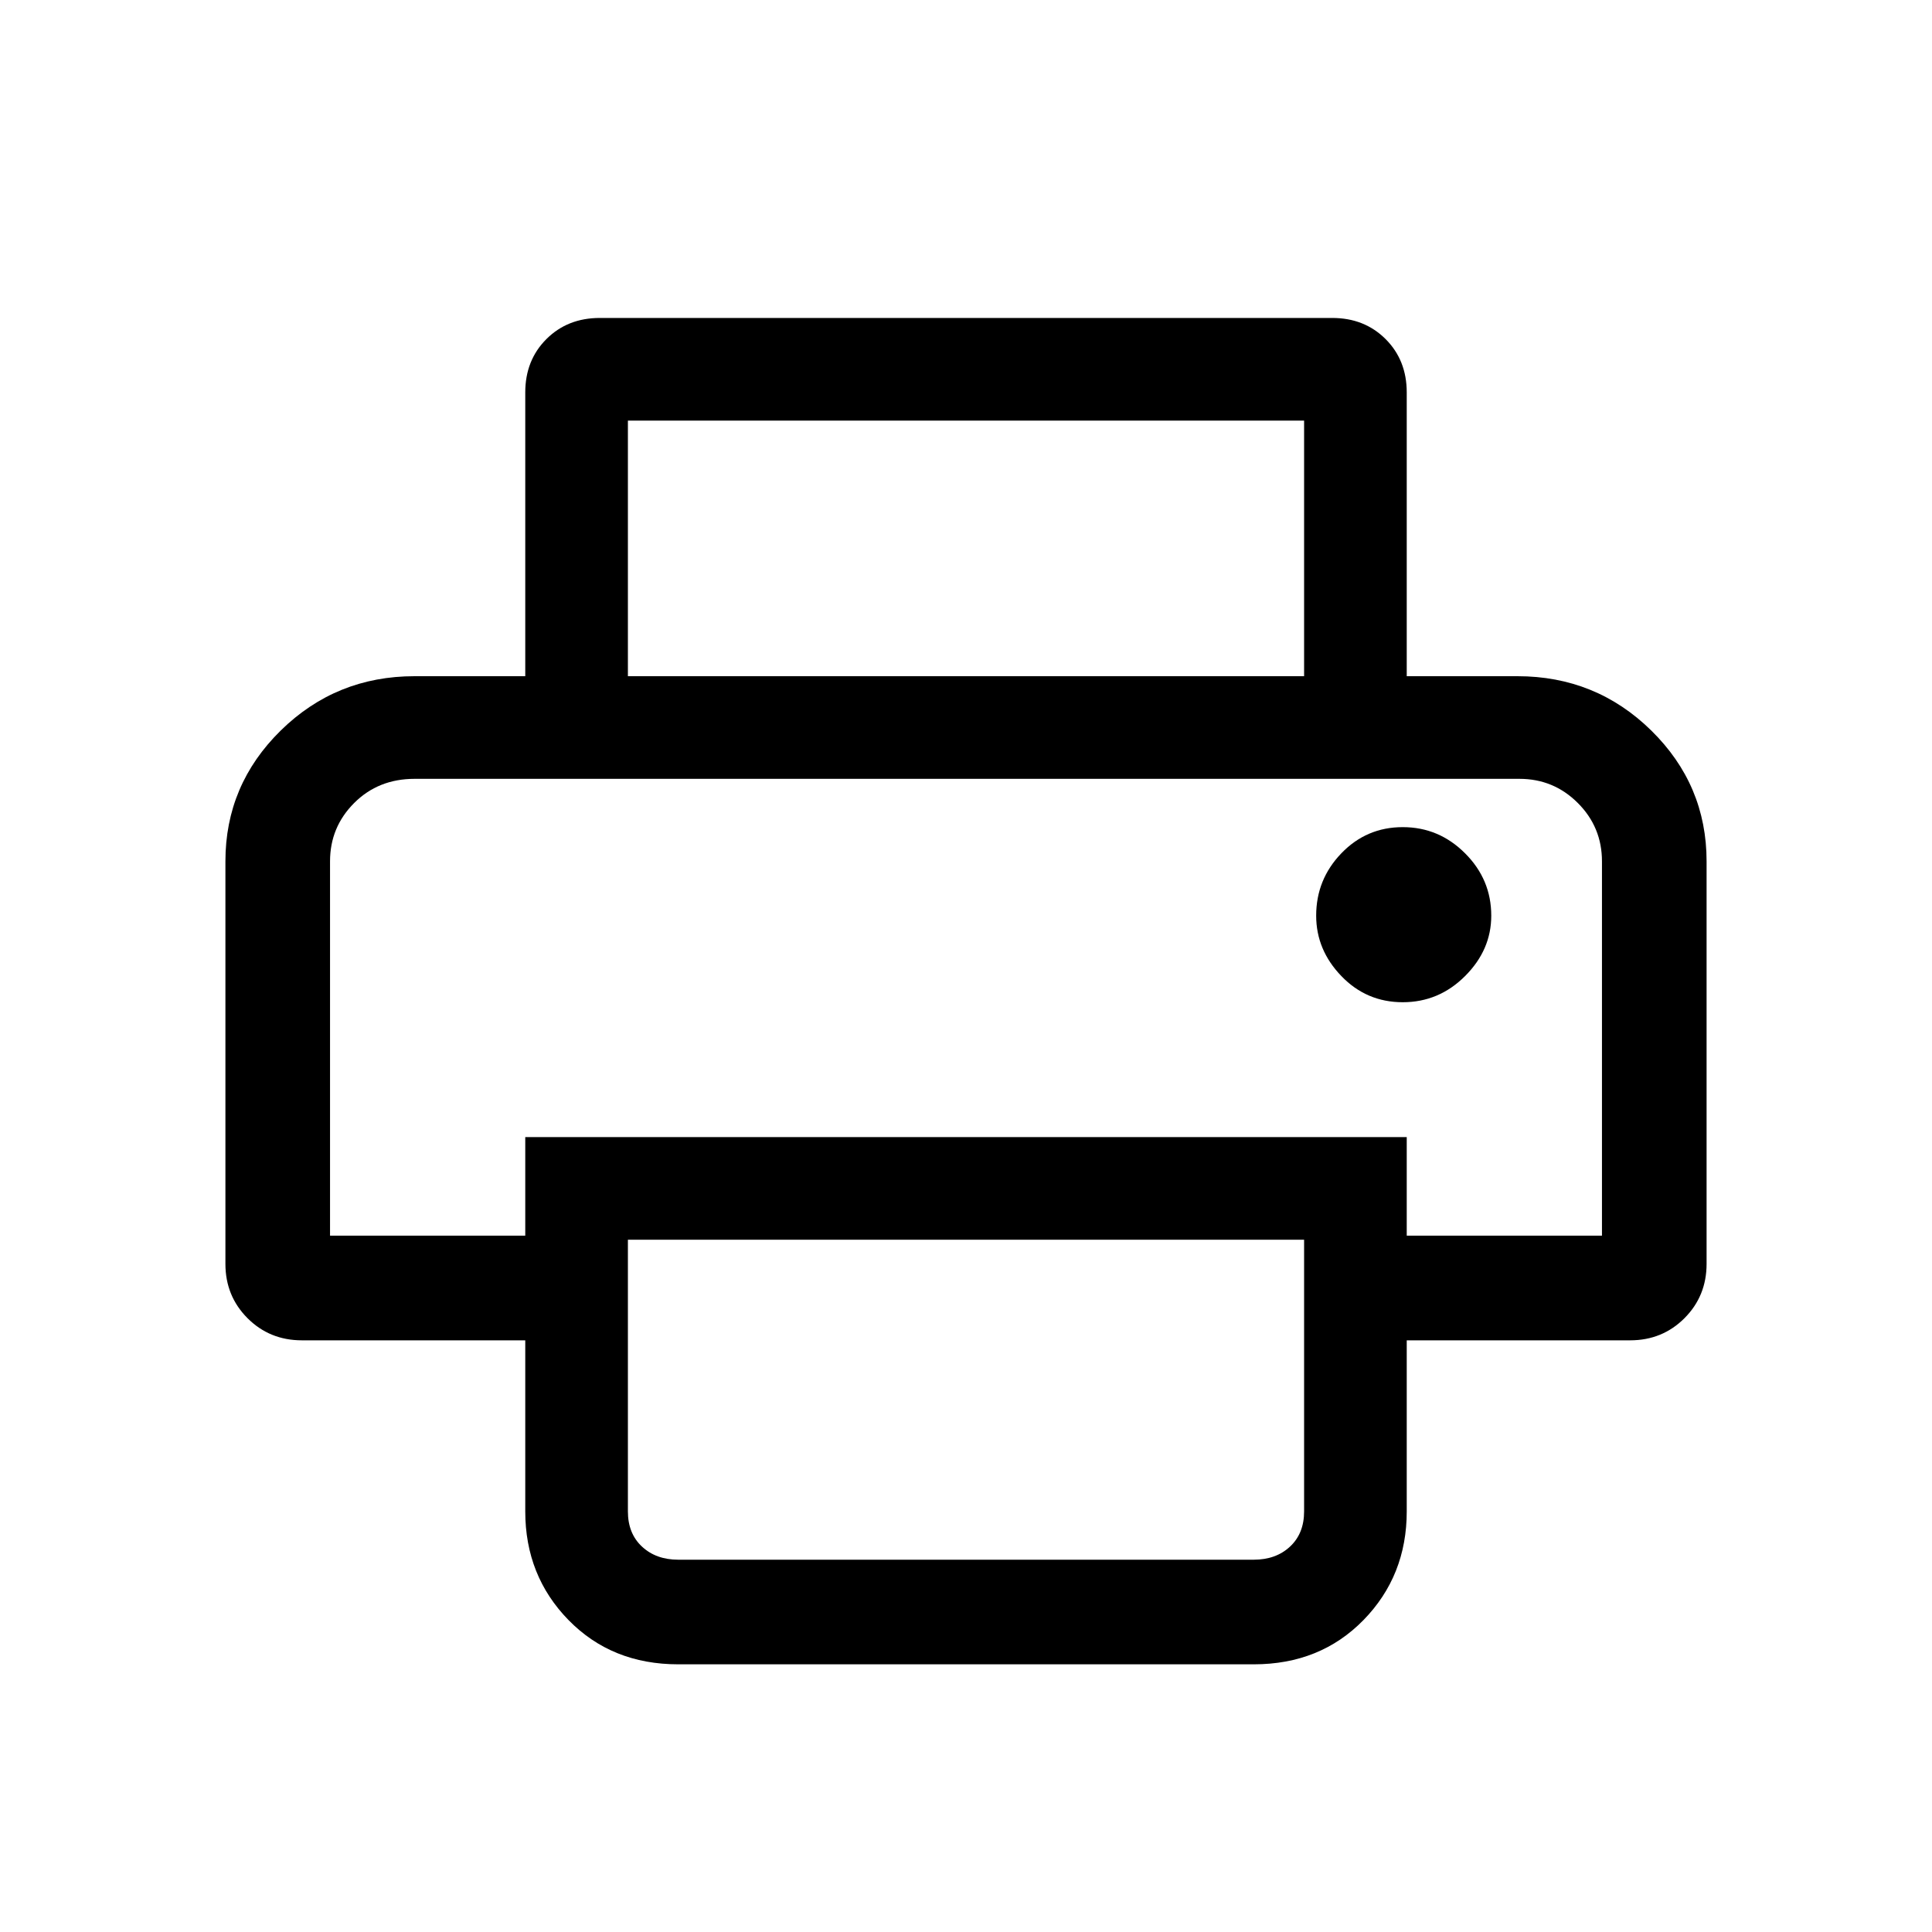 <svg xmlns="http://www.w3.org/2000/svg" height="40" width="40"><path d="M27 14V8.708H13V14H10.875V8.125Q10.875 7.458 11.312 7.021Q11.75 6.583 12.417 6.583H27.583Q28.25 6.583 28.688 7.021Q29.125 7.458 29.125 8.125V14ZM6.833 16.125Q6.833 16.125 7.333 16.125Q7.833 16.125 8.583 16.125H31.458Q32.167 16.125 32.667 16.125Q33.167 16.125 33.167 16.125H29.125H10.875ZM29.042 20.75Q29.792 20.75 30.333 20.208Q30.875 19.667 30.875 18.958Q30.875 18.208 30.333 17.667Q29.792 17.125 29.042 17.125Q28.292 17.125 27.771 17.667Q27.25 18.208 27.25 18.958Q27.25 19.667 27.771 20.208Q28.292 20.75 29.042 20.75ZM14.042 32.292H25.958Q26.417 32.292 26.708 32.021Q27 31.75 27 31.292V25.667H13V31.292Q13 31.75 13.292 32.021Q13.583 32.292 14.042 32.292ZM14.042 34.458Q12.667 34.458 11.771 33.542Q10.875 32.625 10.875 31.292V27.75H6.25Q5.583 27.75 5.125 27.292Q4.667 26.833 4.667 26.167V17.833Q4.667 16.25 5.812 15.125Q6.958 14 8.583 14H31.417Q33.042 14 34.188 15.125Q35.333 16.25 35.333 17.833V26.167Q35.333 26.833 34.875 27.292Q34.417 27.75 33.75 27.75H29.125V31.292Q29.125 32.625 28.229 33.542Q27.333 34.458 25.958 34.458ZM33.167 25.583V17.833Q33.167 17.125 32.667 16.625Q32.167 16.125 31.458 16.125H8.583Q7.833 16.125 7.333 16.625Q6.833 17.125 6.833 17.833V25.583H10.875V23.542H29.125V25.583Z"/></svg>